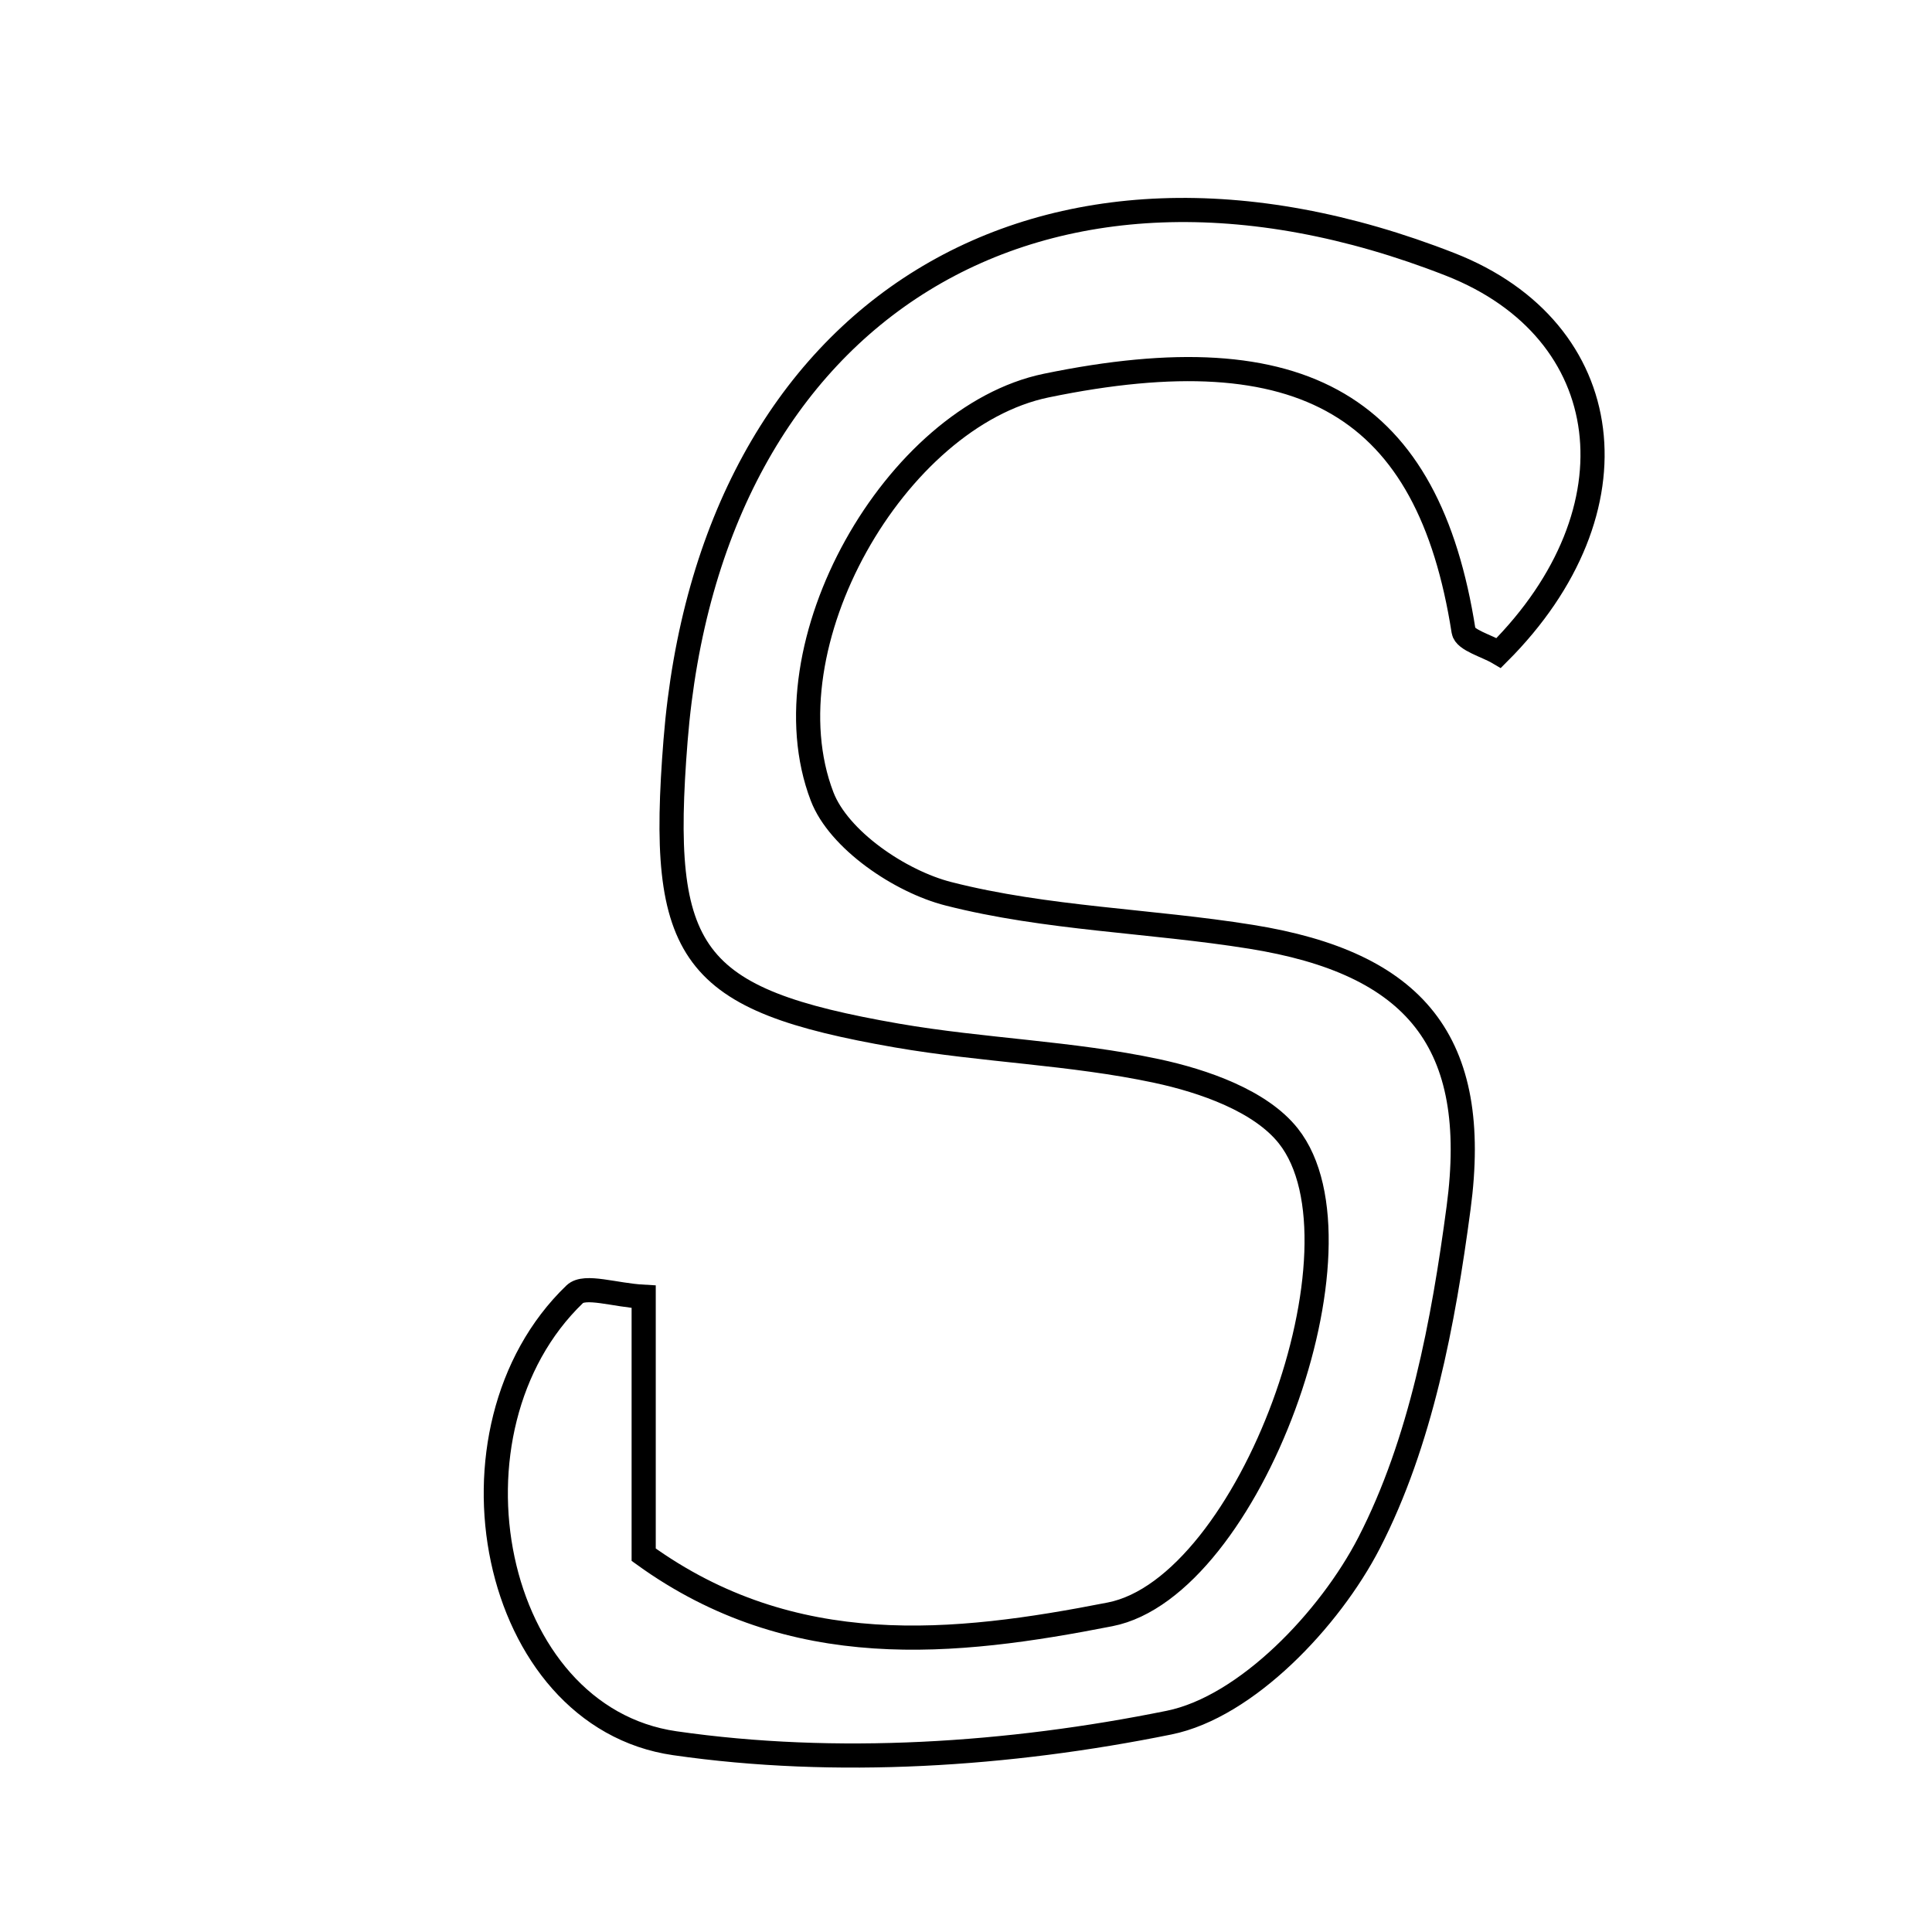 <svg xmlns="http://www.w3.org/2000/svg" viewBox="0.0 0.0 24.0 24.0" height="200px" width="200px"><path fill="none" stroke="black" stroke-width=".3" stroke-opacity="1.0"  filling="0" d="M18.014 3.284 C20.106 4.104 20.388 6.34 18.618 8.111 C18.468 8.022 18.198 7.951 18.181 7.839 C17.744 5.047 16.196 4.129 12.996 4.79 C11.126 5.177 9.493 8.014 10.212 9.893 C10.418 10.432 11.18 10.95 11.782 11.103 C13 11.414 14.289 11.436 15.54 11.637 C17.578 11.964 18.395 12.938 18.119 15.005 C17.93 16.426 17.651 17.917 17.007 19.167 C16.518 20.115 15.483 21.204 14.523 21.399 C12.532 21.803 10.387 21.944 8.383 21.655 C6.089 21.325 5.39 17.758 7.14 16.077 C7.265 15.957 7.635 16.089 7.996 16.109 C7.996 17.203 7.996 18.251 7.996 19.313 C9.849 20.652 11.858 20.433 13.79 20.054 C15.526 19.714 17.072 15.458 16.004 14.111 C15.66 13.676 14.953 13.429 14.368 13.304 C13.31 13.078 12.212 13.049 11.143 12.864 C8.569 12.416 8.179 11.873 8.392 9.198 C8.821 3.826 12.939 1.295 18.014 3.284"></path></svg>